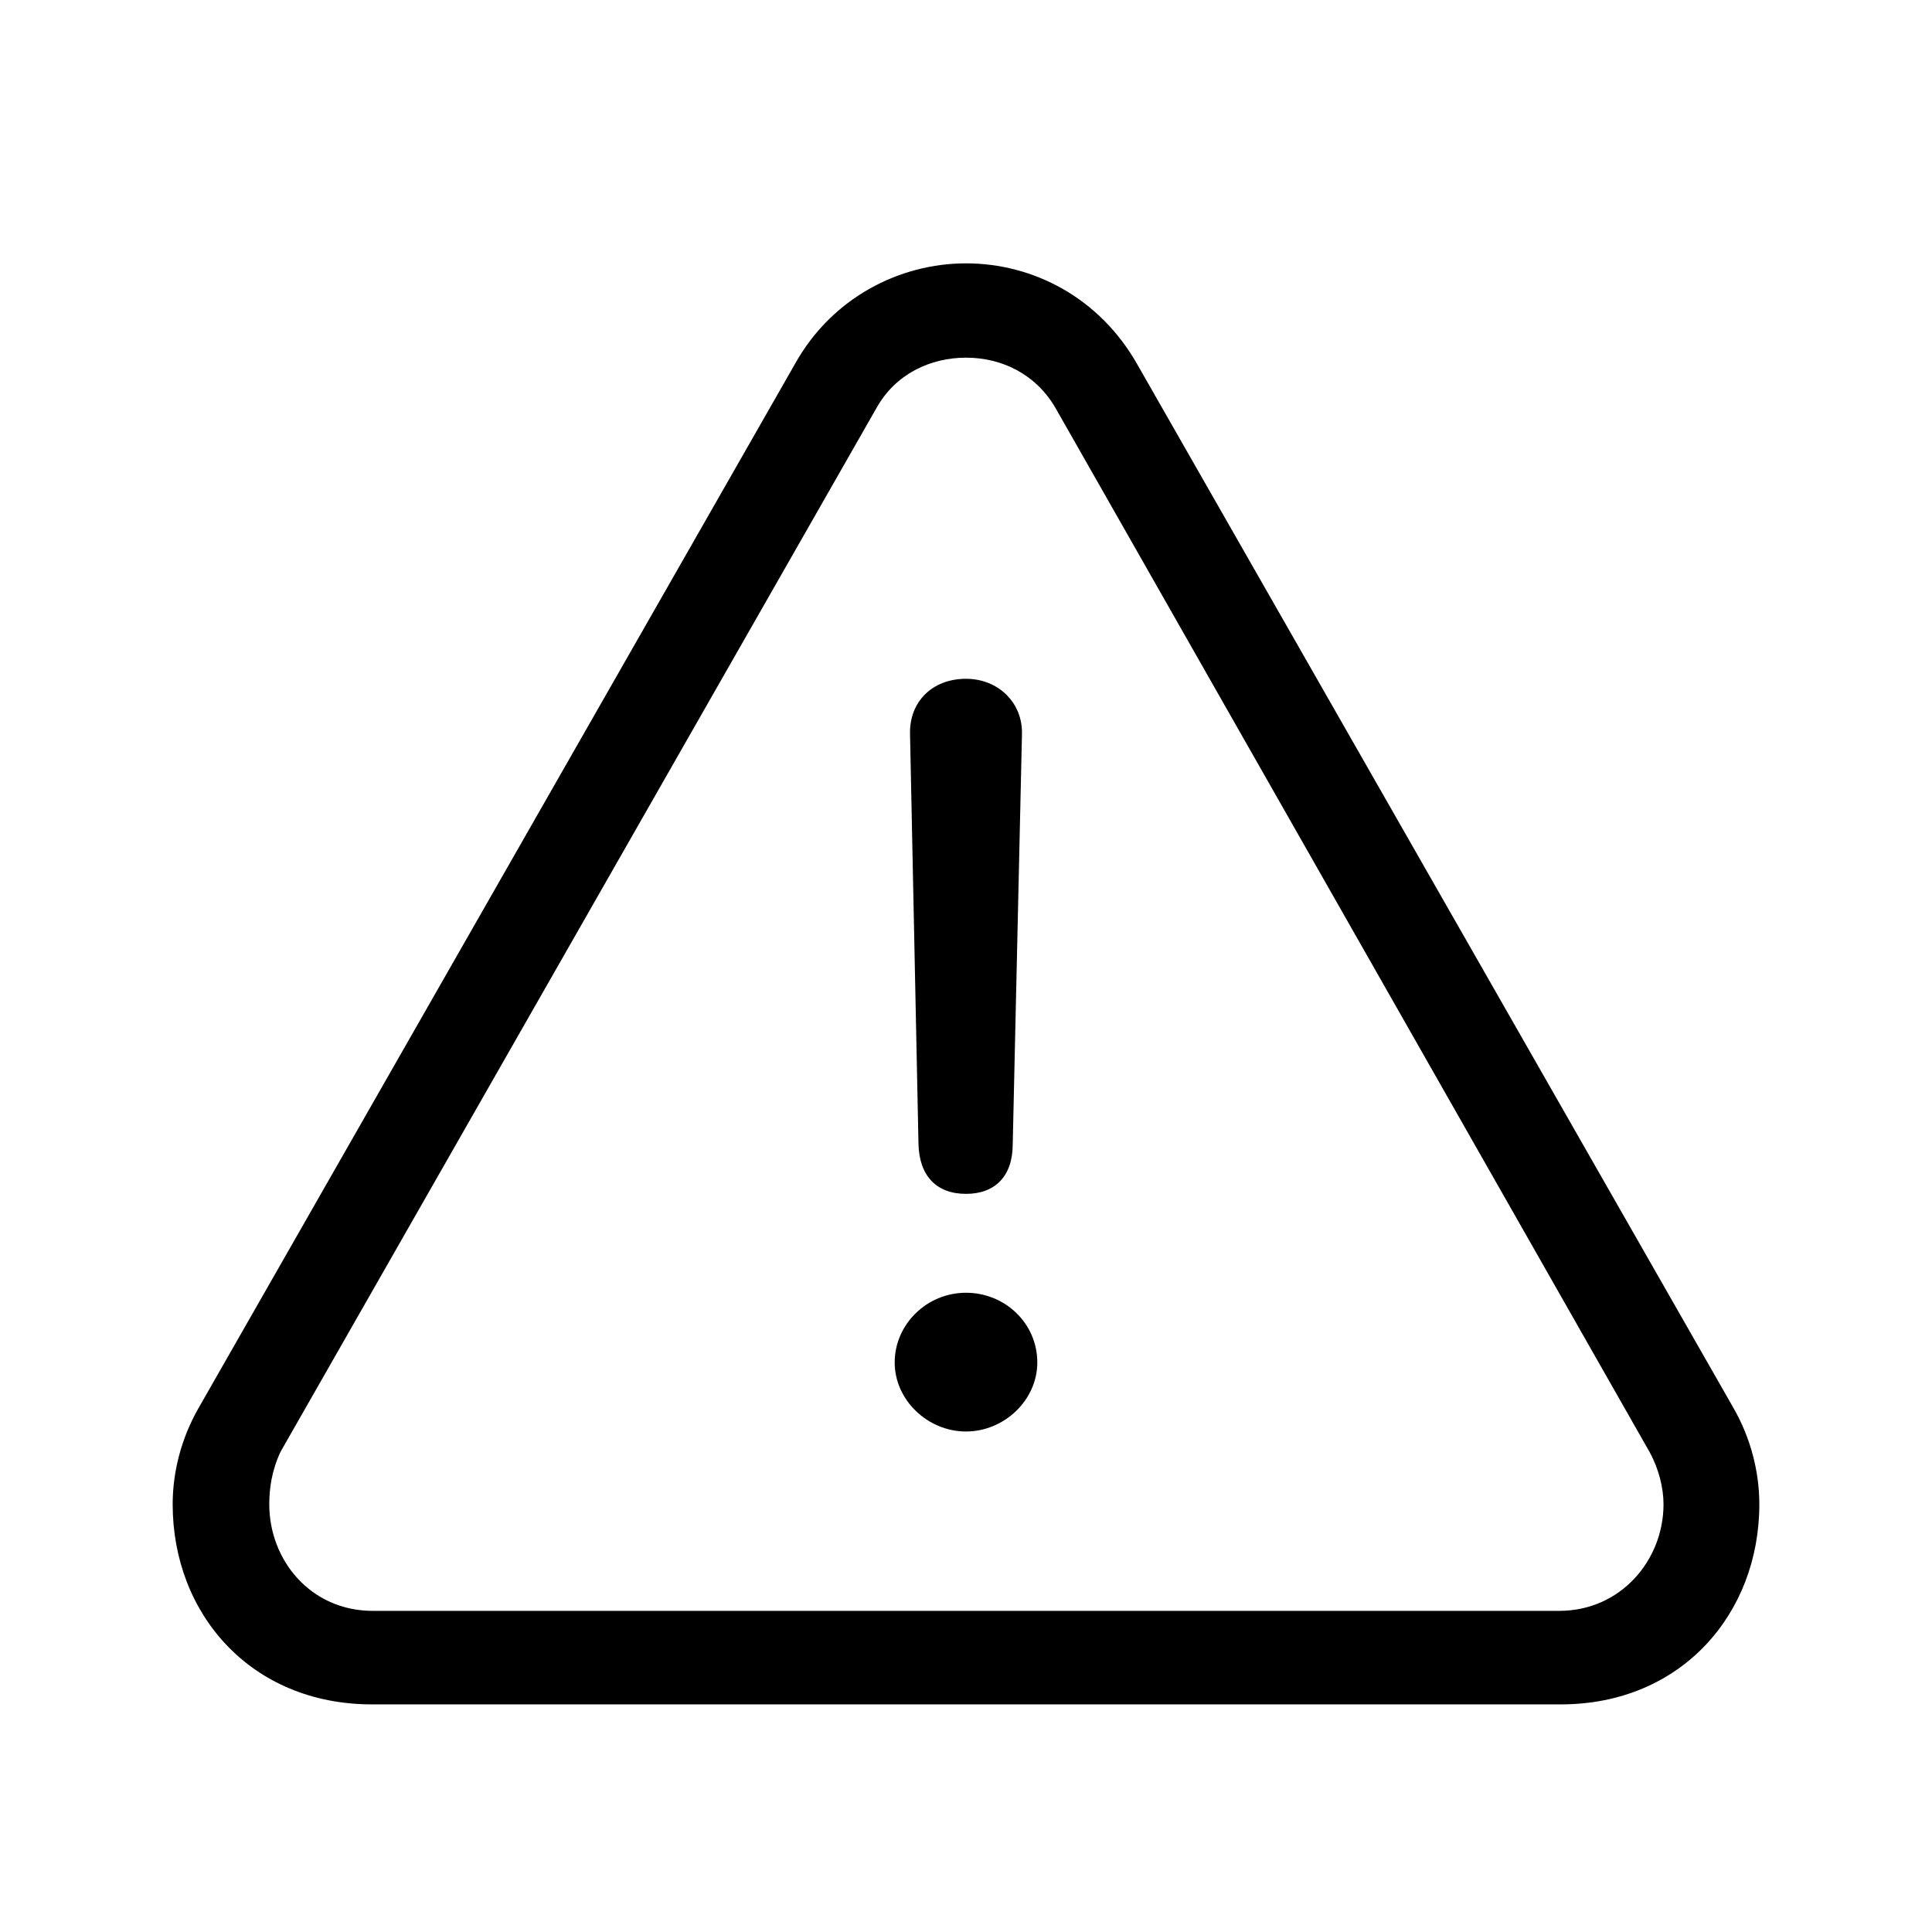 <svg width="32" height="32" viewBox="0 0 32 32" fill="none" xmlns="http://www.w3.org/2000/svg">
<path d="M6.161 28.23H25.852C27.845 28.23 29.14 26.731 29.14 24.916C29.14 24.383 29 23.811 28.695 23.291L18.831 6.025C18.209 4.934 17.117 4.362 16 4.362C14.896 4.362 13.778 4.934 13.169 6.025L3.292 23.316C3 23.824 2.86 24.383 2.86 24.916C2.86 26.731 4.155 28.23 6.161 28.23ZM6.174 26.681C5.146 26.681 4.46 25.843 4.46 24.916C4.46 24.662 4.498 24.357 4.65 24.04L14.515 6.762C14.832 6.19 15.416 5.924 16 5.924C16.584 5.924 17.155 6.19 17.485 6.762L27.324 24.053C27.477 24.332 27.553 24.649 27.553 24.916C27.553 25.843 26.842 26.681 25.826 26.681H6.174ZM16 19.774C16.482 19.774 16.774 19.482 16.774 18.949L16.927 12.157C16.939 11.637 16.533 11.243 16 11.243C15.441 11.243 15.06 11.624 15.073 12.157L15.213 18.949C15.226 19.47 15.505 19.774 16 19.774ZM16 23.71C16.635 23.71 17.181 23.189 17.181 22.567C17.181 21.92 16.648 21.412 16 21.412C15.352 21.412 14.819 21.933 14.819 22.567C14.819 23.189 15.365 23.71 16 23.71Z" fill="black"/>
</svg>
